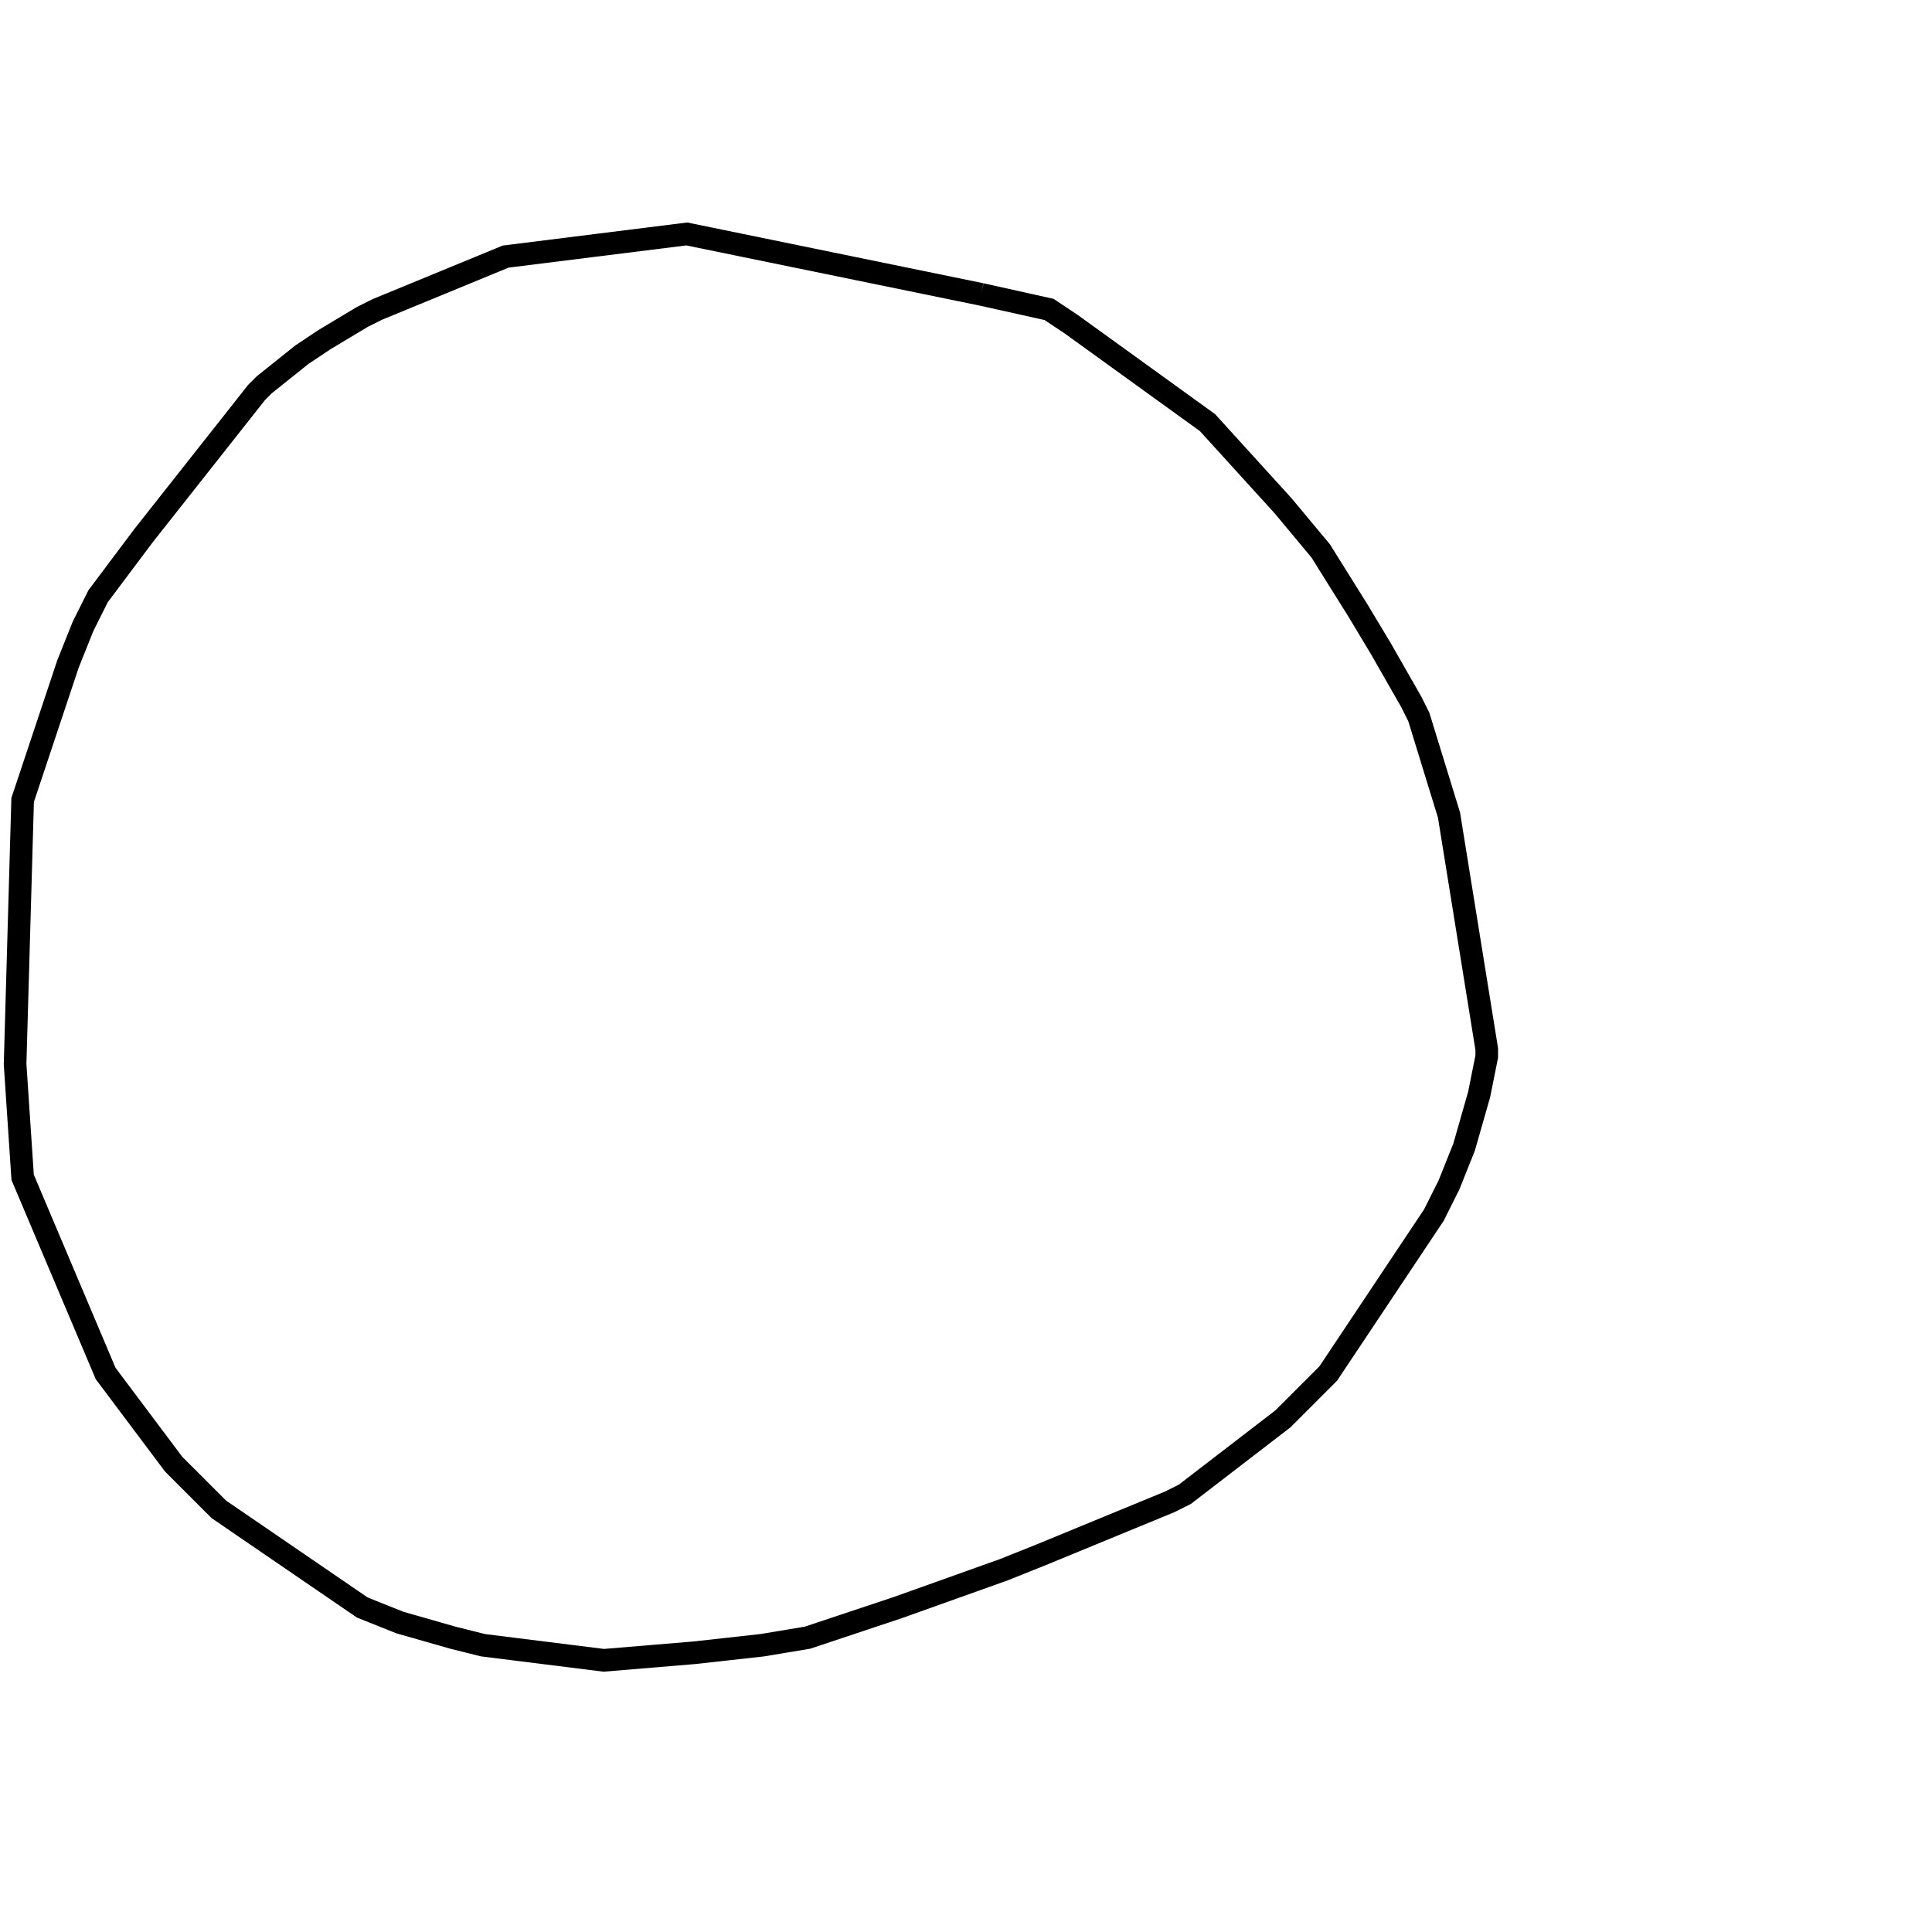 <svg width="256" height="256" xmlns="http://www.w3.org/2000/svg" fill-opacity="0" stroke="black" stroke-width="3" ><path d="M130 39 139 41 142 43 160 56 170 67 175 73 180 81 183 86 187 93 188 95 192 108 197 139 197 140 196 145 194 152 192 157 190 161 176 182 170 188 157 198 155 199 138 206 133 208 119 213 107 217 101 218 92 219 80 220 64 218 60 217 53 215 48 213 29 200 23 194 14 182 3 156 2 141 3 106 9 88 11 83 13 79 19 71 34 52 35 51 40 47 43 45 48 42 50 41 67 34 91 31 130 39 "/></svg>